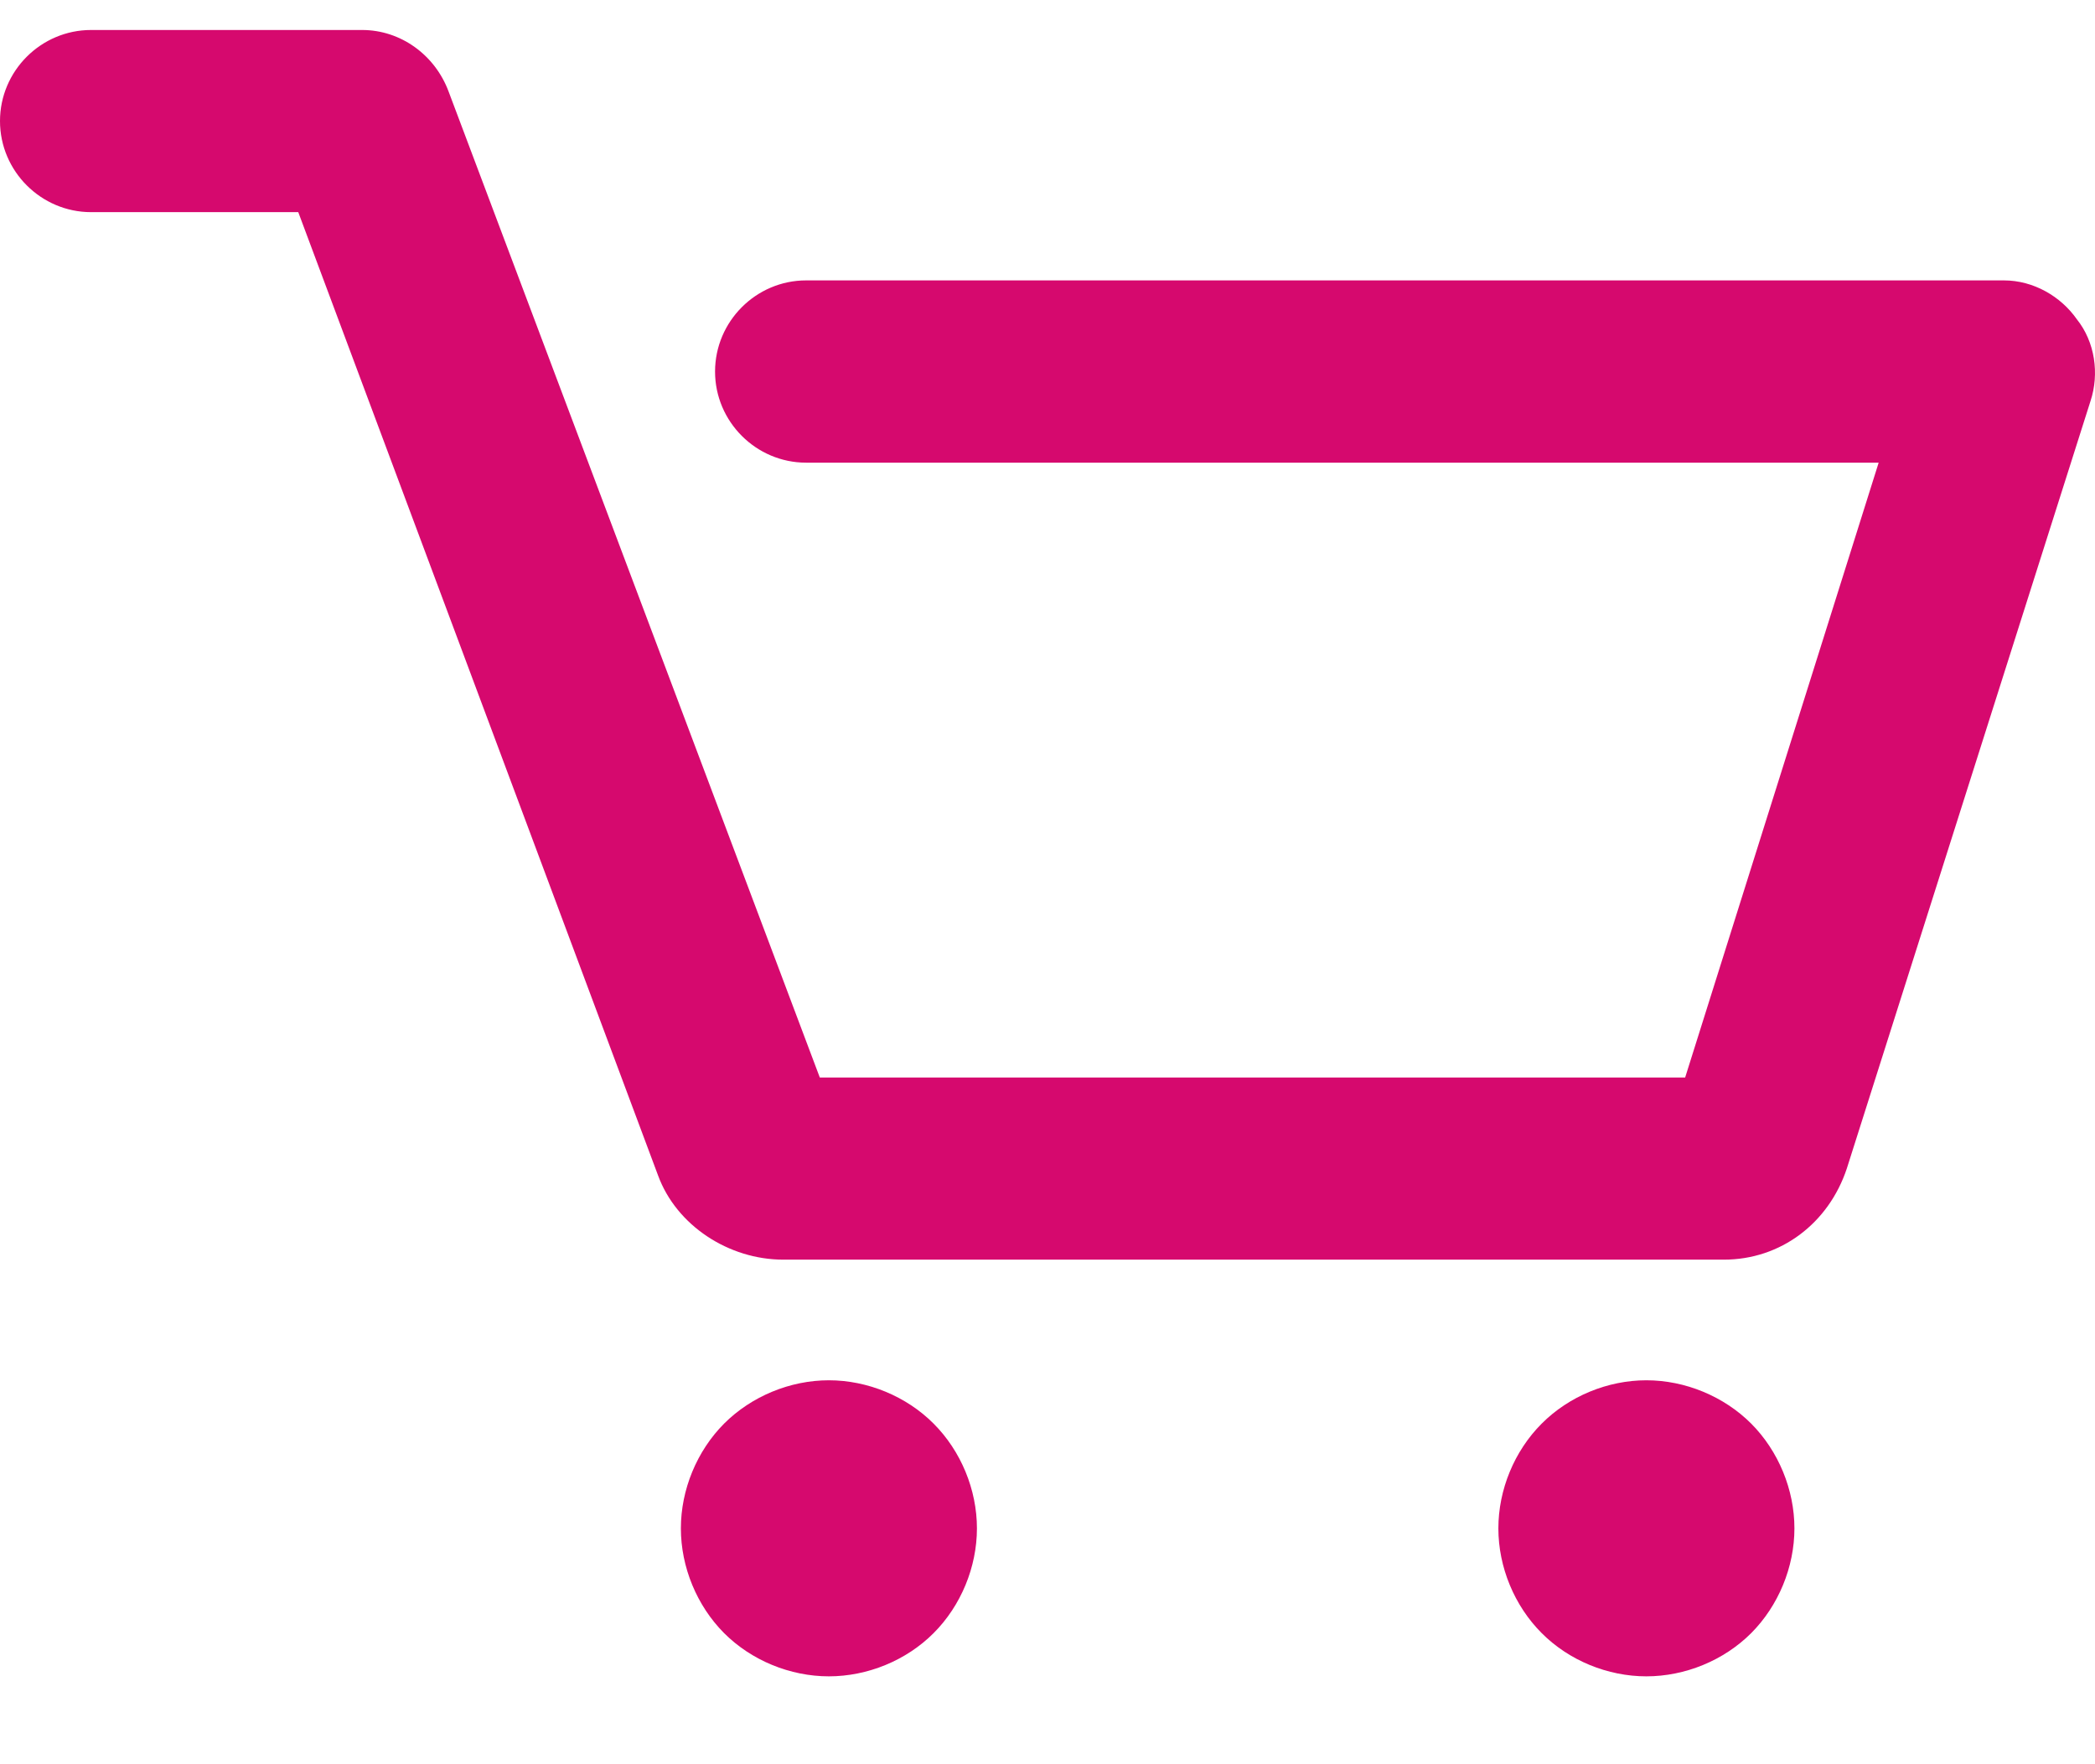 <svg width="19" height="16" viewBox="0 0 19 16" fill="none" xmlns="http://www.w3.org/2000/svg">
<path d="M18.959 3.638L16.749 10.598C16.584 11.094 16.15 11.424 15.634 11.424H7.104C6.609 11.424 6.134 11.114 5.968 10.66L2.705 1.924H0.826C0.372 1.924 0 1.552 0 1.098C0 0.643 0.372 0.272 0.826 0.272H3.284C3.635 0.272 3.945 0.499 4.068 0.829L7.435 9.772H15.283L17.038 4.196H7.311C6.857 4.196 6.485 3.824 6.485 3.37C6.485 2.915 6.857 2.543 7.311 2.543H18.174C18.442 2.543 18.69 2.688 18.835 2.895C19 3.101 19.041 3.39 18.959 3.638ZM7.517 12.518C7.166 12.518 6.815 12.663 6.567 12.911C6.32 13.159 6.175 13.51 6.175 13.861C6.175 14.212 6.32 14.563 6.567 14.811C6.815 15.059 7.166 15.203 7.517 15.203C7.868 15.203 8.22 15.059 8.467 14.811C8.715 14.563 8.86 14.212 8.86 13.861C8.86 13.51 8.715 13.159 8.467 12.911C8.22 12.663 7.868 12.518 7.517 12.518ZM14.931 12.518C14.58 12.518 14.229 12.663 13.982 12.911C13.734 13.159 13.589 13.51 13.589 13.861C13.589 14.212 13.734 14.563 13.982 14.811C14.229 15.059 14.58 15.203 14.931 15.203C15.283 15.203 15.634 15.059 15.882 14.811C16.129 14.563 16.274 14.212 16.274 13.861C16.274 13.51 16.129 13.159 15.882 12.911C15.634 12.663 15.283 12.518 14.931 12.518Z" fill="#D6096E"/>
</svg>
